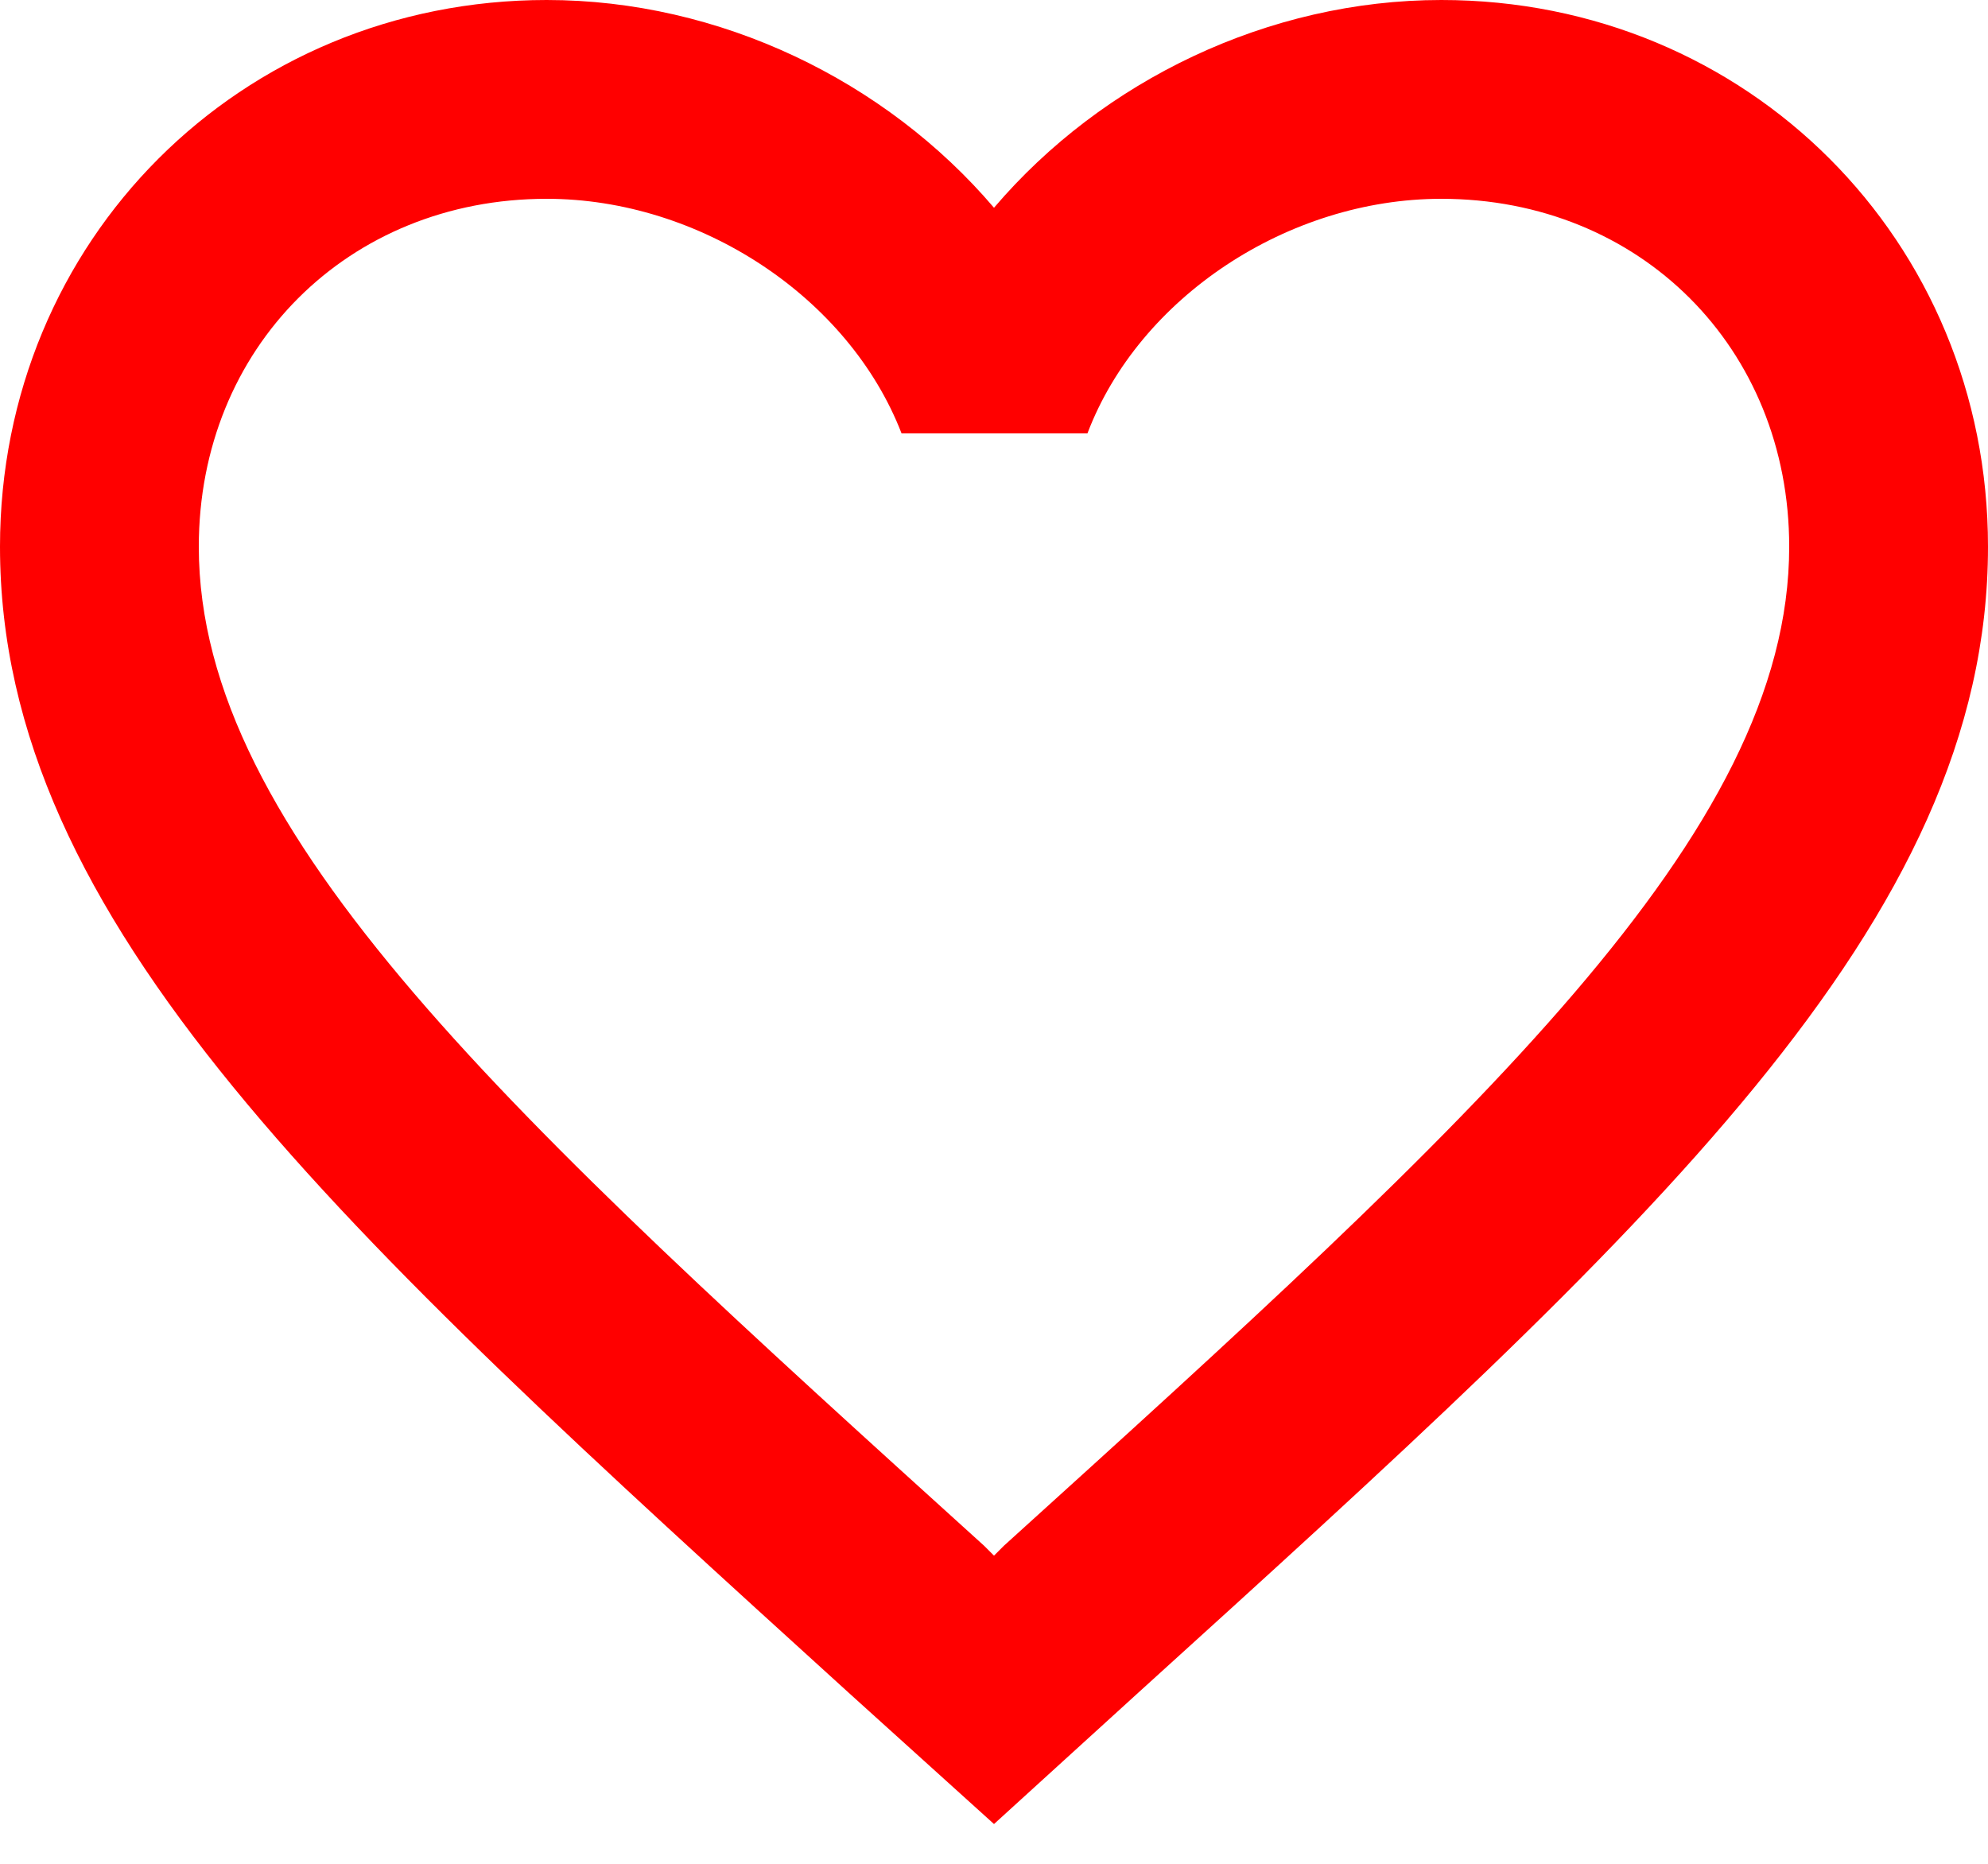 <svg width="32" height="30" viewBox="0 0 32 30" fill="none" xmlns="http://www.w3.org/2000/svg">
<path d="M23.2 0C20.416 0 17.744 1.296 16 3.344C14.256 1.296 11.584 0 8.8 0C3.872 0 0 3.872 0 8.8C0 14.848 5.44 19.776 13.68 27.264L16 29.36L18.32 27.248C26.56 19.776 32 14.848 32 8.8C32 3.872 28.128 0 23.2 0ZM16.16 24.88L16 25.04L15.84 24.88C8.224 17.984 3.2 13.424 3.2 8.8C3.2 5.6 5.6 3.2 8.8 3.2C11.264 3.2 13.664 4.784 14.512 6.976H17.504C18.336 4.784 20.736 3.2 23.2 3.2C26.4 3.2 28.8 5.6 28.8 8.8C28.8 13.424 23.776 17.984 16.16 24.88Z" fill="#FF0000"/>
</svg>
